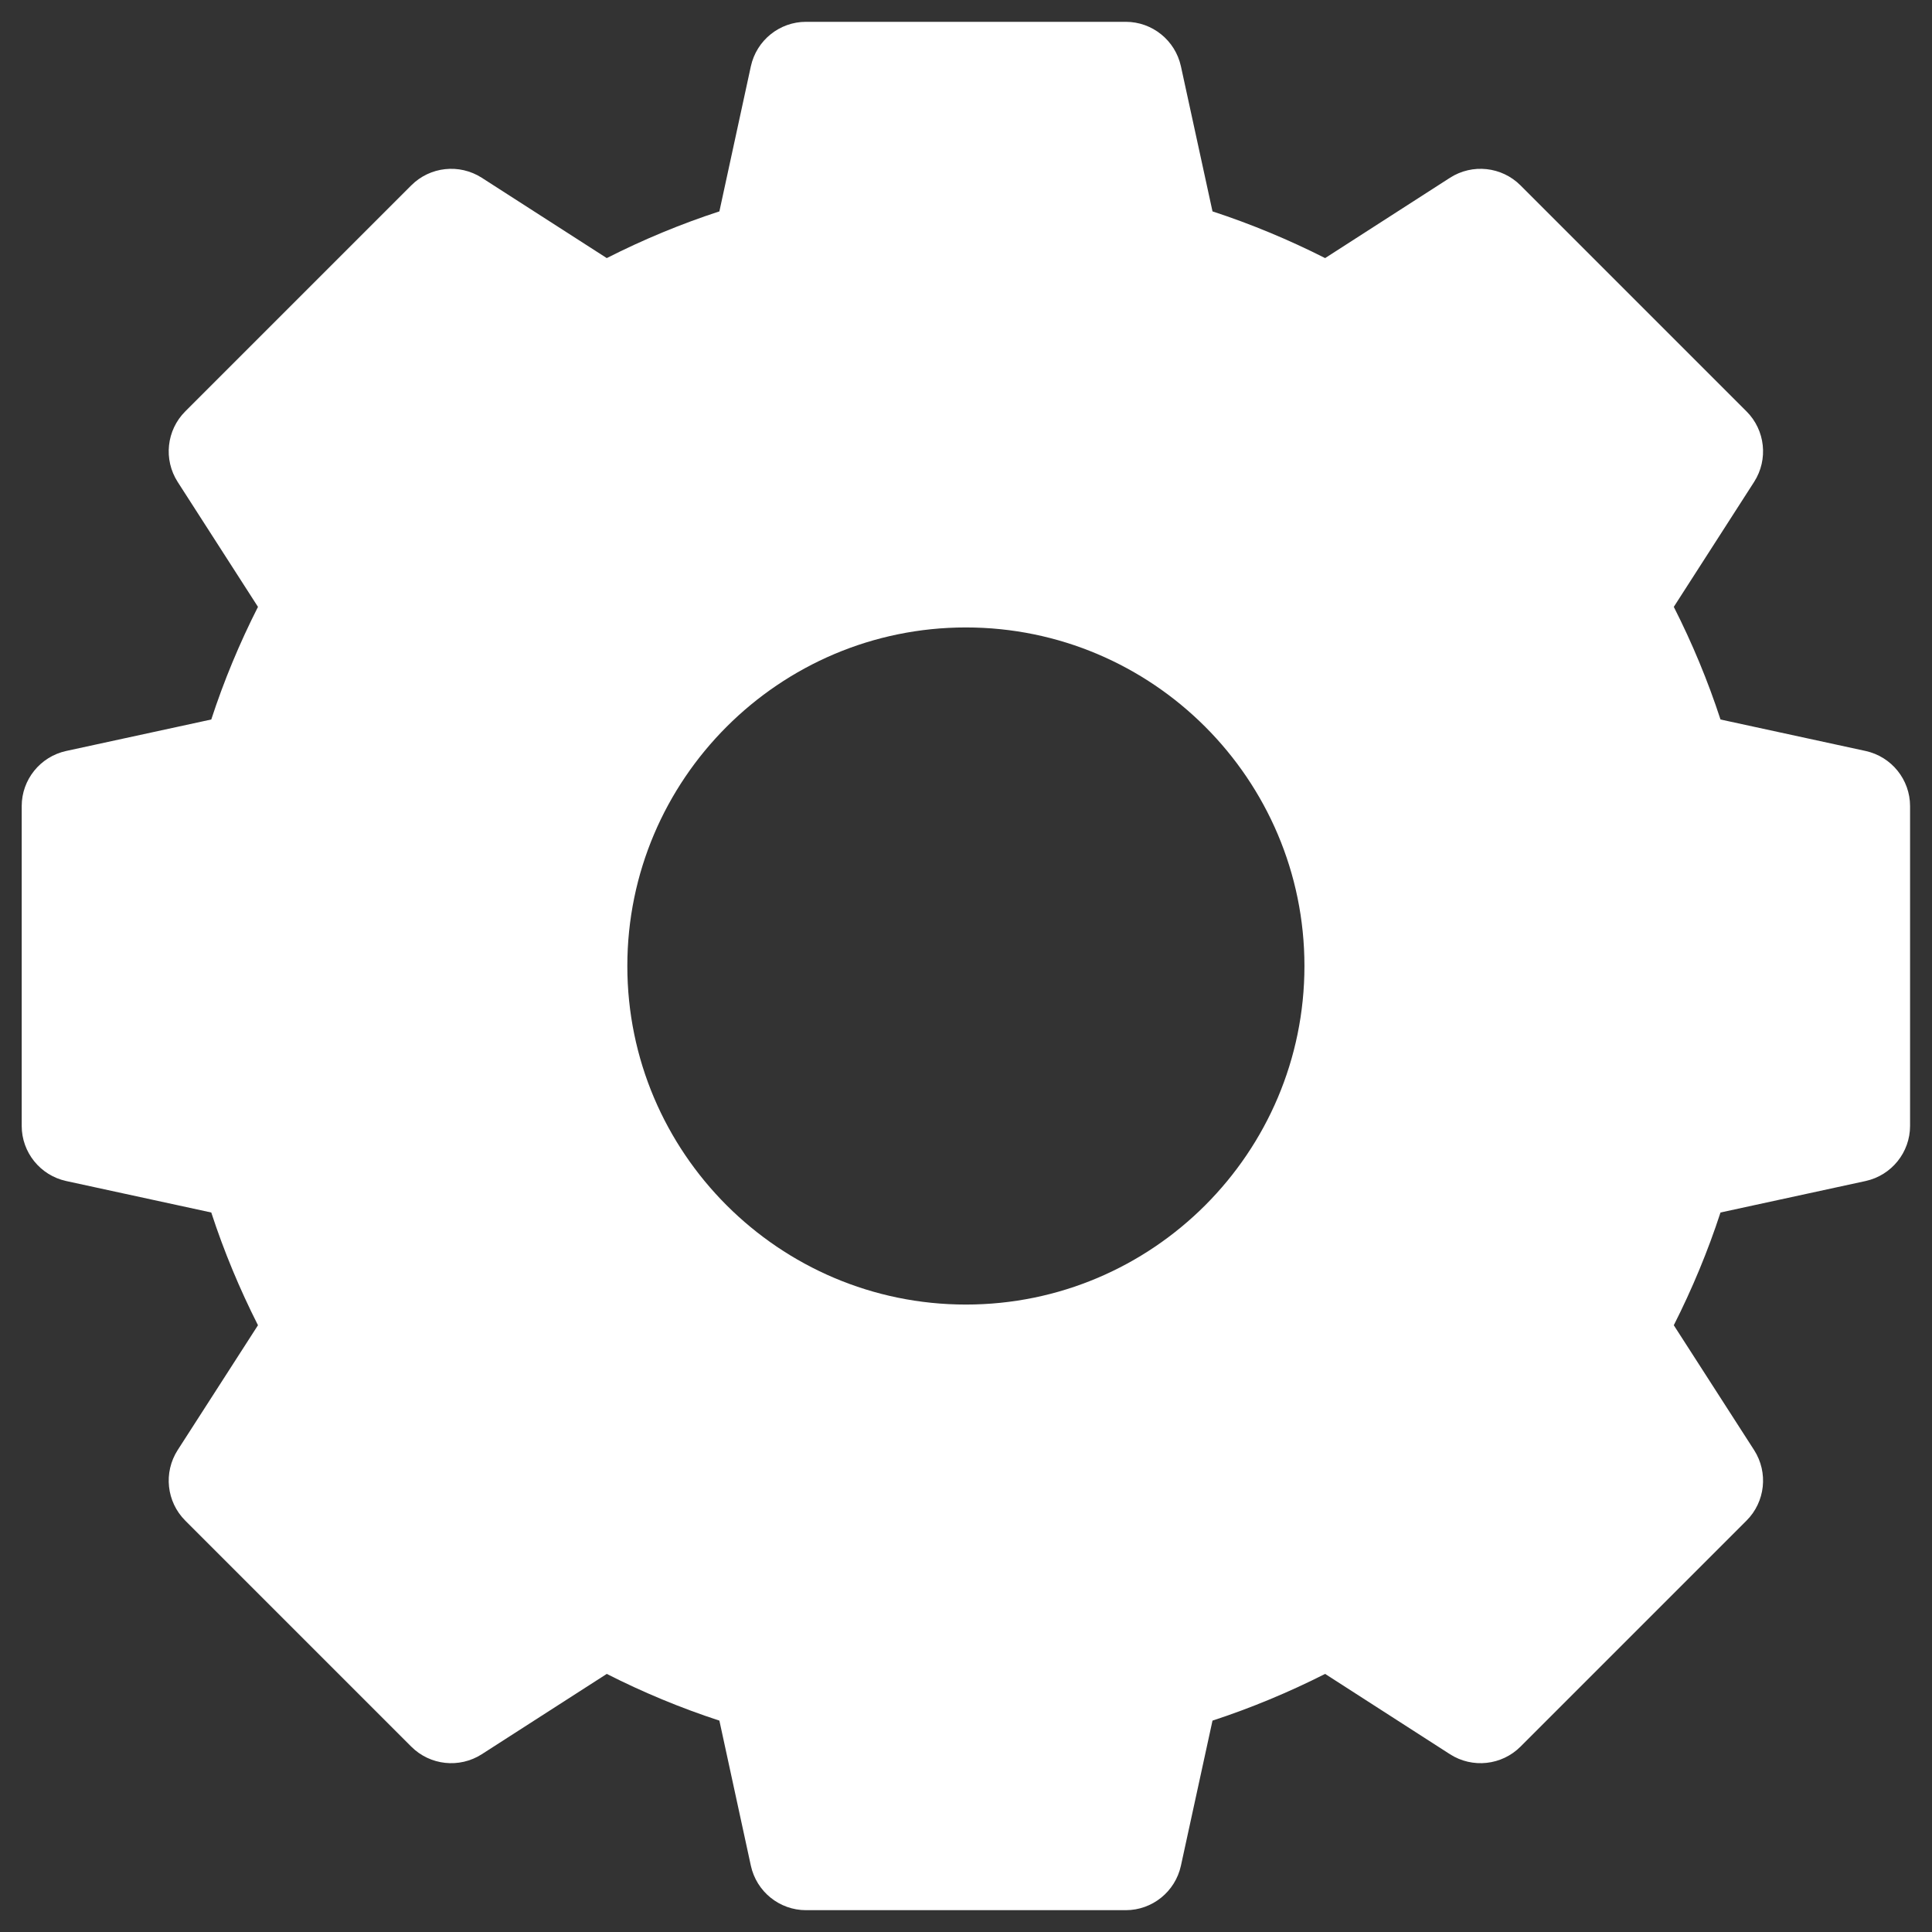 <svg width="17" height="17" viewBox="0 0 17 17" fill="none" xmlns="http://www.w3.org/2000/svg">
<rect x="0" y="0" width="17" height="17" fill="#333333" stroke="none"/>
<path d="M16.416 6.608L15.139 6.331C15.028 5.991 14.89 5.659 14.728 5.34L15.435 4.24C15.561 4.043 15.533 3.785 15.368 3.62L13.379 1.631C13.214 1.466 12.956 1.438 12.759 1.564L11.66 2.271C11.34 2.109 11.008 1.971 10.669 1.86L10.391 0.583C10.341 0.355 10.139 0.192 9.906 0.192H7.092C6.859 0.192 6.657 0.355 6.607 0.583L6.33 1.86C5.99 1.971 5.658 2.109 5.339 2.271L4.239 1.564C4.042 1.438 3.784 1.466 3.619 1.631L1.63 3.62C1.465 3.785 1.437 4.043 1.563 4.24L2.27 5.34C2.108 5.659 1.97 5.991 1.859 6.331L0.582 6.608C0.354 6.658 0.191 6.86 0.191 7.093V9.907C0.191 10.14 0.354 10.342 0.582 10.392L1.859 10.669C1.97 11.009 2.108 11.341 2.27 11.661L1.563 12.76C1.437 12.957 1.465 13.215 1.63 13.38L3.619 15.369C3.784 15.534 4.042 15.562 4.239 15.436L5.339 14.729C5.658 14.891 5.99 15.029 6.33 15.14L6.607 16.417C6.657 16.645 6.859 16.808 7.092 16.808H9.906C10.139 16.808 10.341 16.645 10.391 16.417L10.669 15.14C11.008 15.029 11.34 14.891 11.66 14.729L12.759 15.436C12.956 15.562 13.214 15.534 13.379 15.369L15.368 13.38C15.533 13.215 15.561 12.957 15.435 12.76L14.728 11.661C14.89 11.341 15.028 11.009 15.139 10.669L16.416 10.392C16.644 10.342 16.807 10.14 16.807 9.907V7.093C16.807 6.86 16.644 6.658 16.416 6.608ZM11.478 8.5C11.478 10.143 10.142 11.479 8.499 11.479C6.857 11.479 5.52 10.143 5.52 8.5C5.52 6.858 6.857 5.521 8.499 5.521C10.142 5.521 11.478 6.858 11.478 8.5Z" fill="white"/>
</svg>
